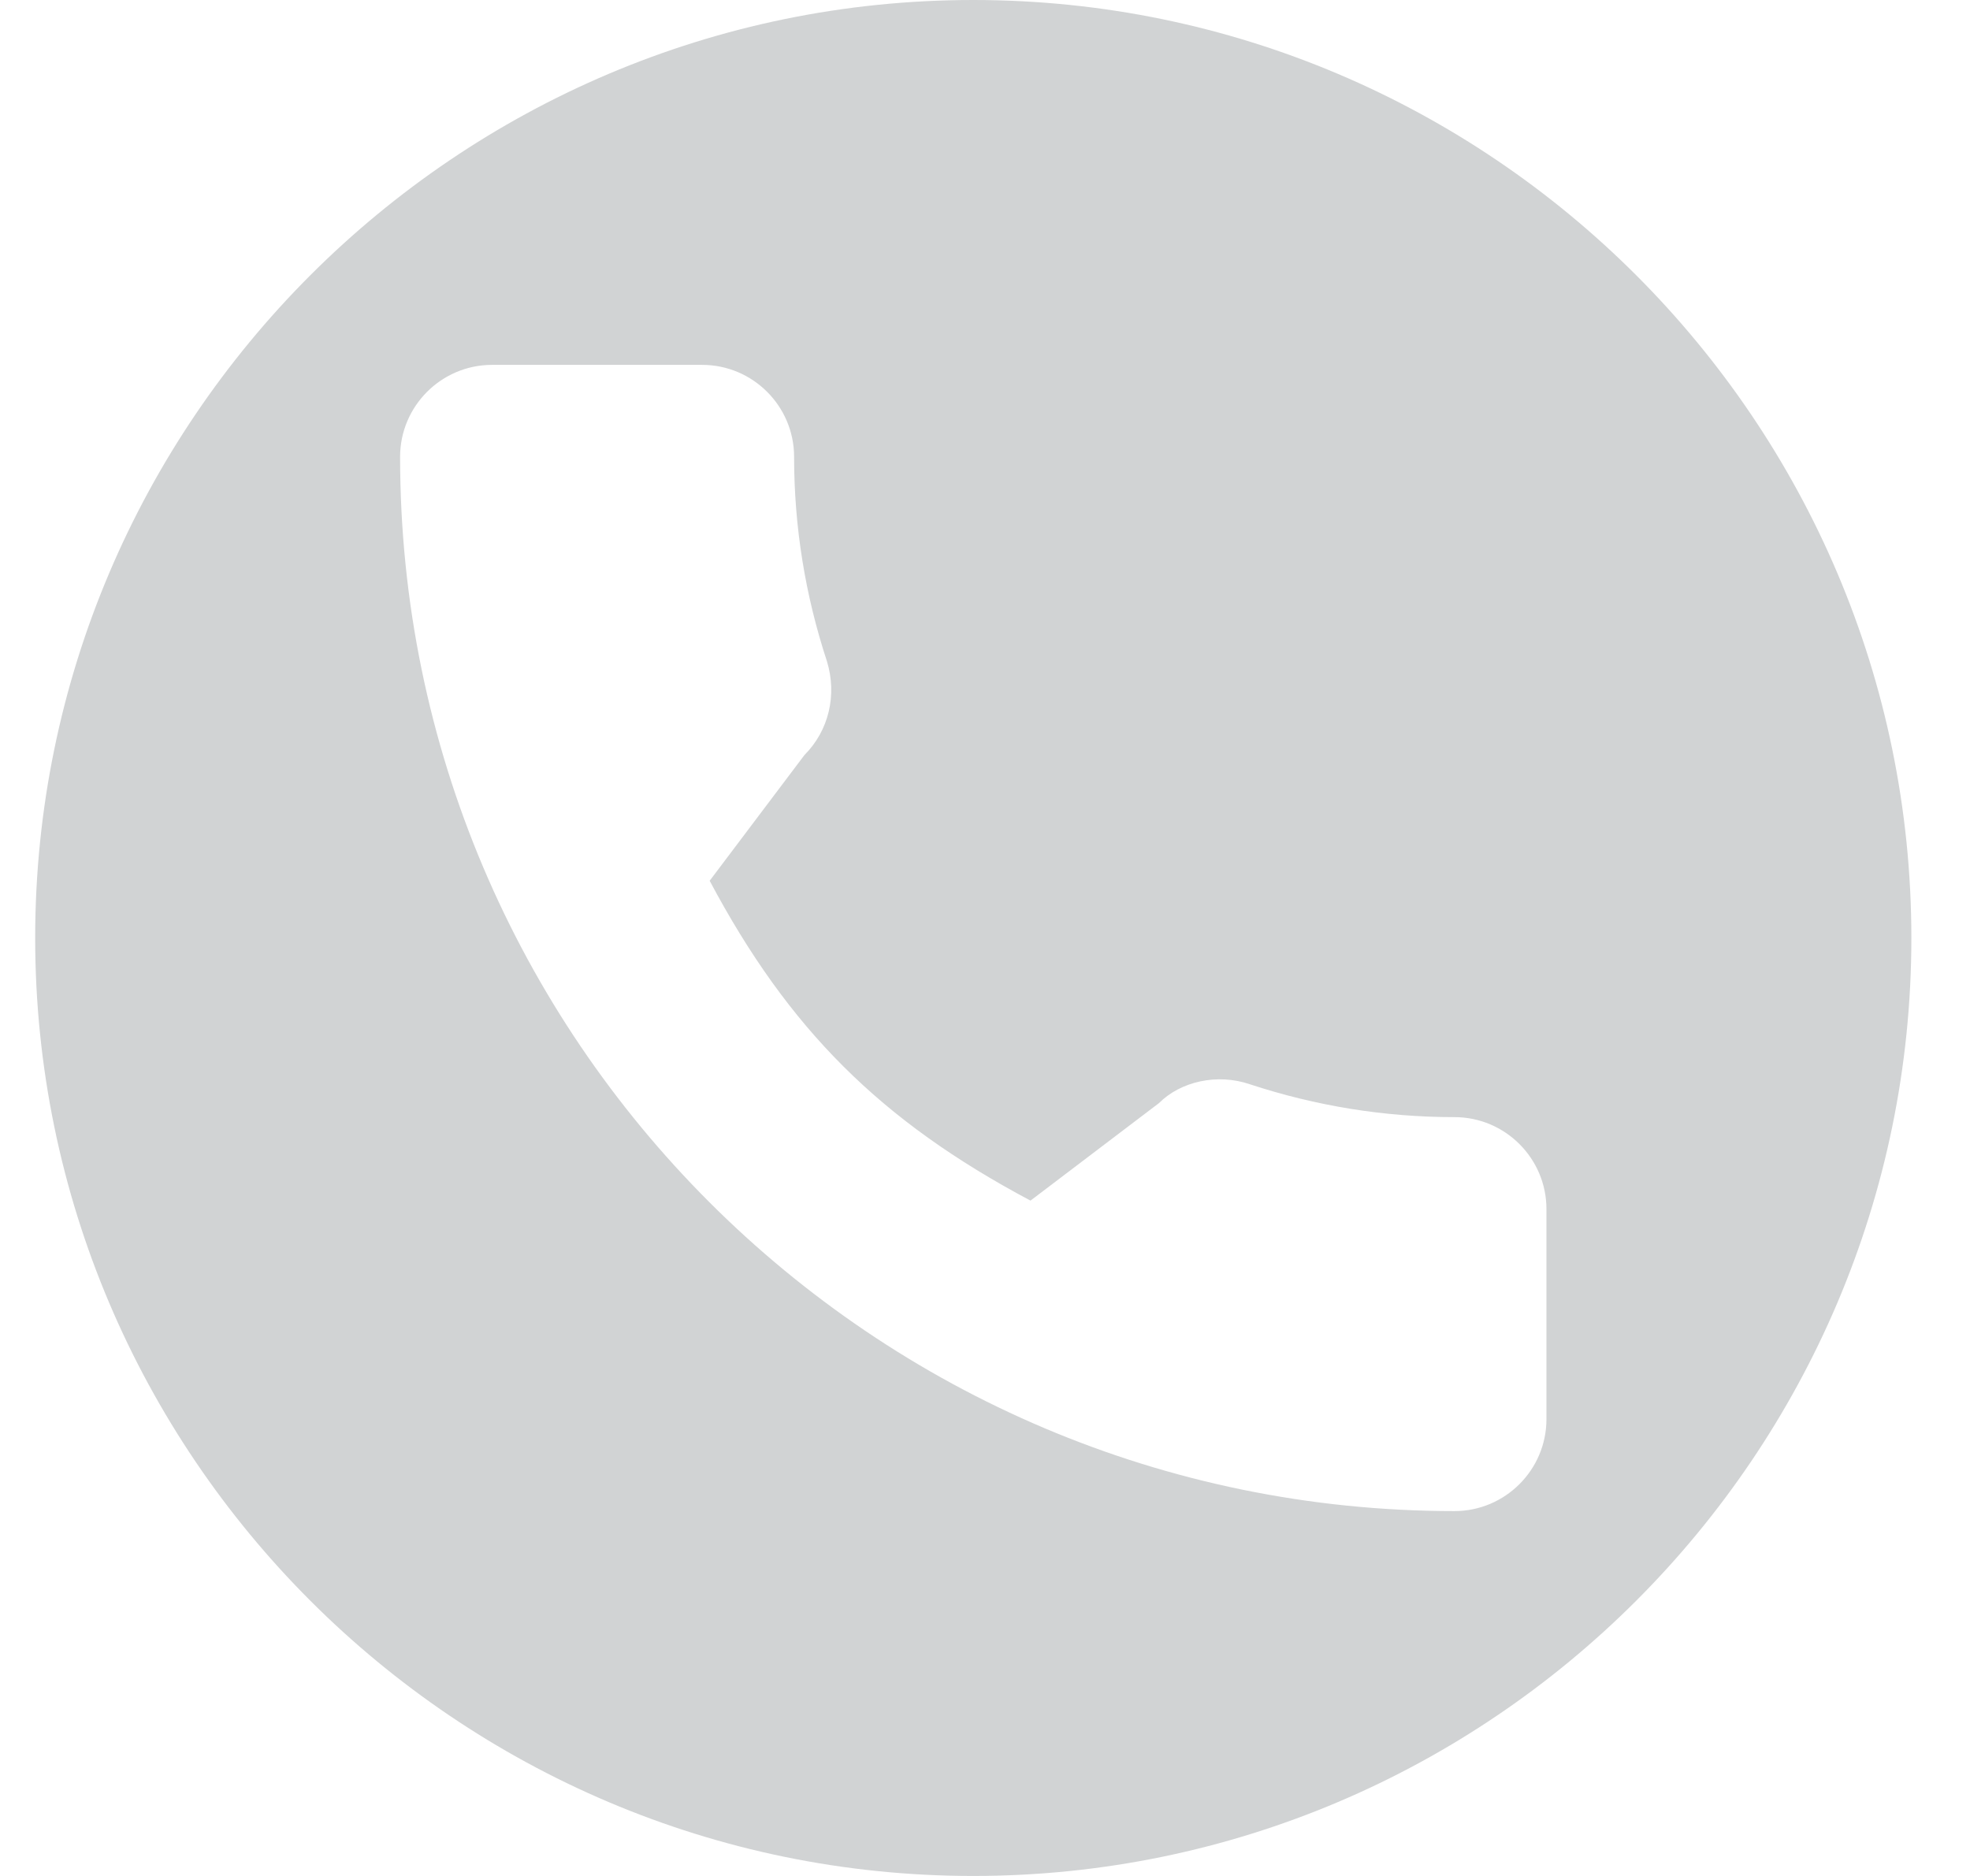 <svg width="21" height="20" viewBox="0 0 21 20" fill="none" xmlns="http://www.w3.org/2000/svg">
<g clip-path="url(#clip0)">
<path d="M10.375 0C4.865 0 0.375 4.49 0.375 10C0.375 15.51 4.865 20 10.375 20C15.885 20 20.375 15.51 20.375 10C20.375 4.49 15.885 0 10.375 0ZM16.485 15.13C16.485 15.67 16.045 16.11 15.505 16.11C9.305 16.11 4.265 11.07 4.265 4.87C4.265 4.33 4.705 3.89 5.245 3.89H7.485C8.025 3.89 8.465 4.33 8.465 4.87C8.465 5.62 8.585 6.35 8.815 7.05C8.925 7.41 8.835 7.79 8.575 8.05L7.565 9.39C8.405 10.97 9.385 11.95 10.985 12.8L12.355 11.76C12.585 11.53 12.975 11.44 13.325 11.56C14.025 11.79 14.755 11.91 15.505 11.91C16.045 11.91 16.485 12.35 16.485 12.89V15.13Z" fill="#D1D3D4"/>
</g>
<defs>
<clipPath id="clip0">
<rect width="20" height="20" fill="white" transform="translate(0.375)"/>
</clipPath>
</defs>
</svg>
